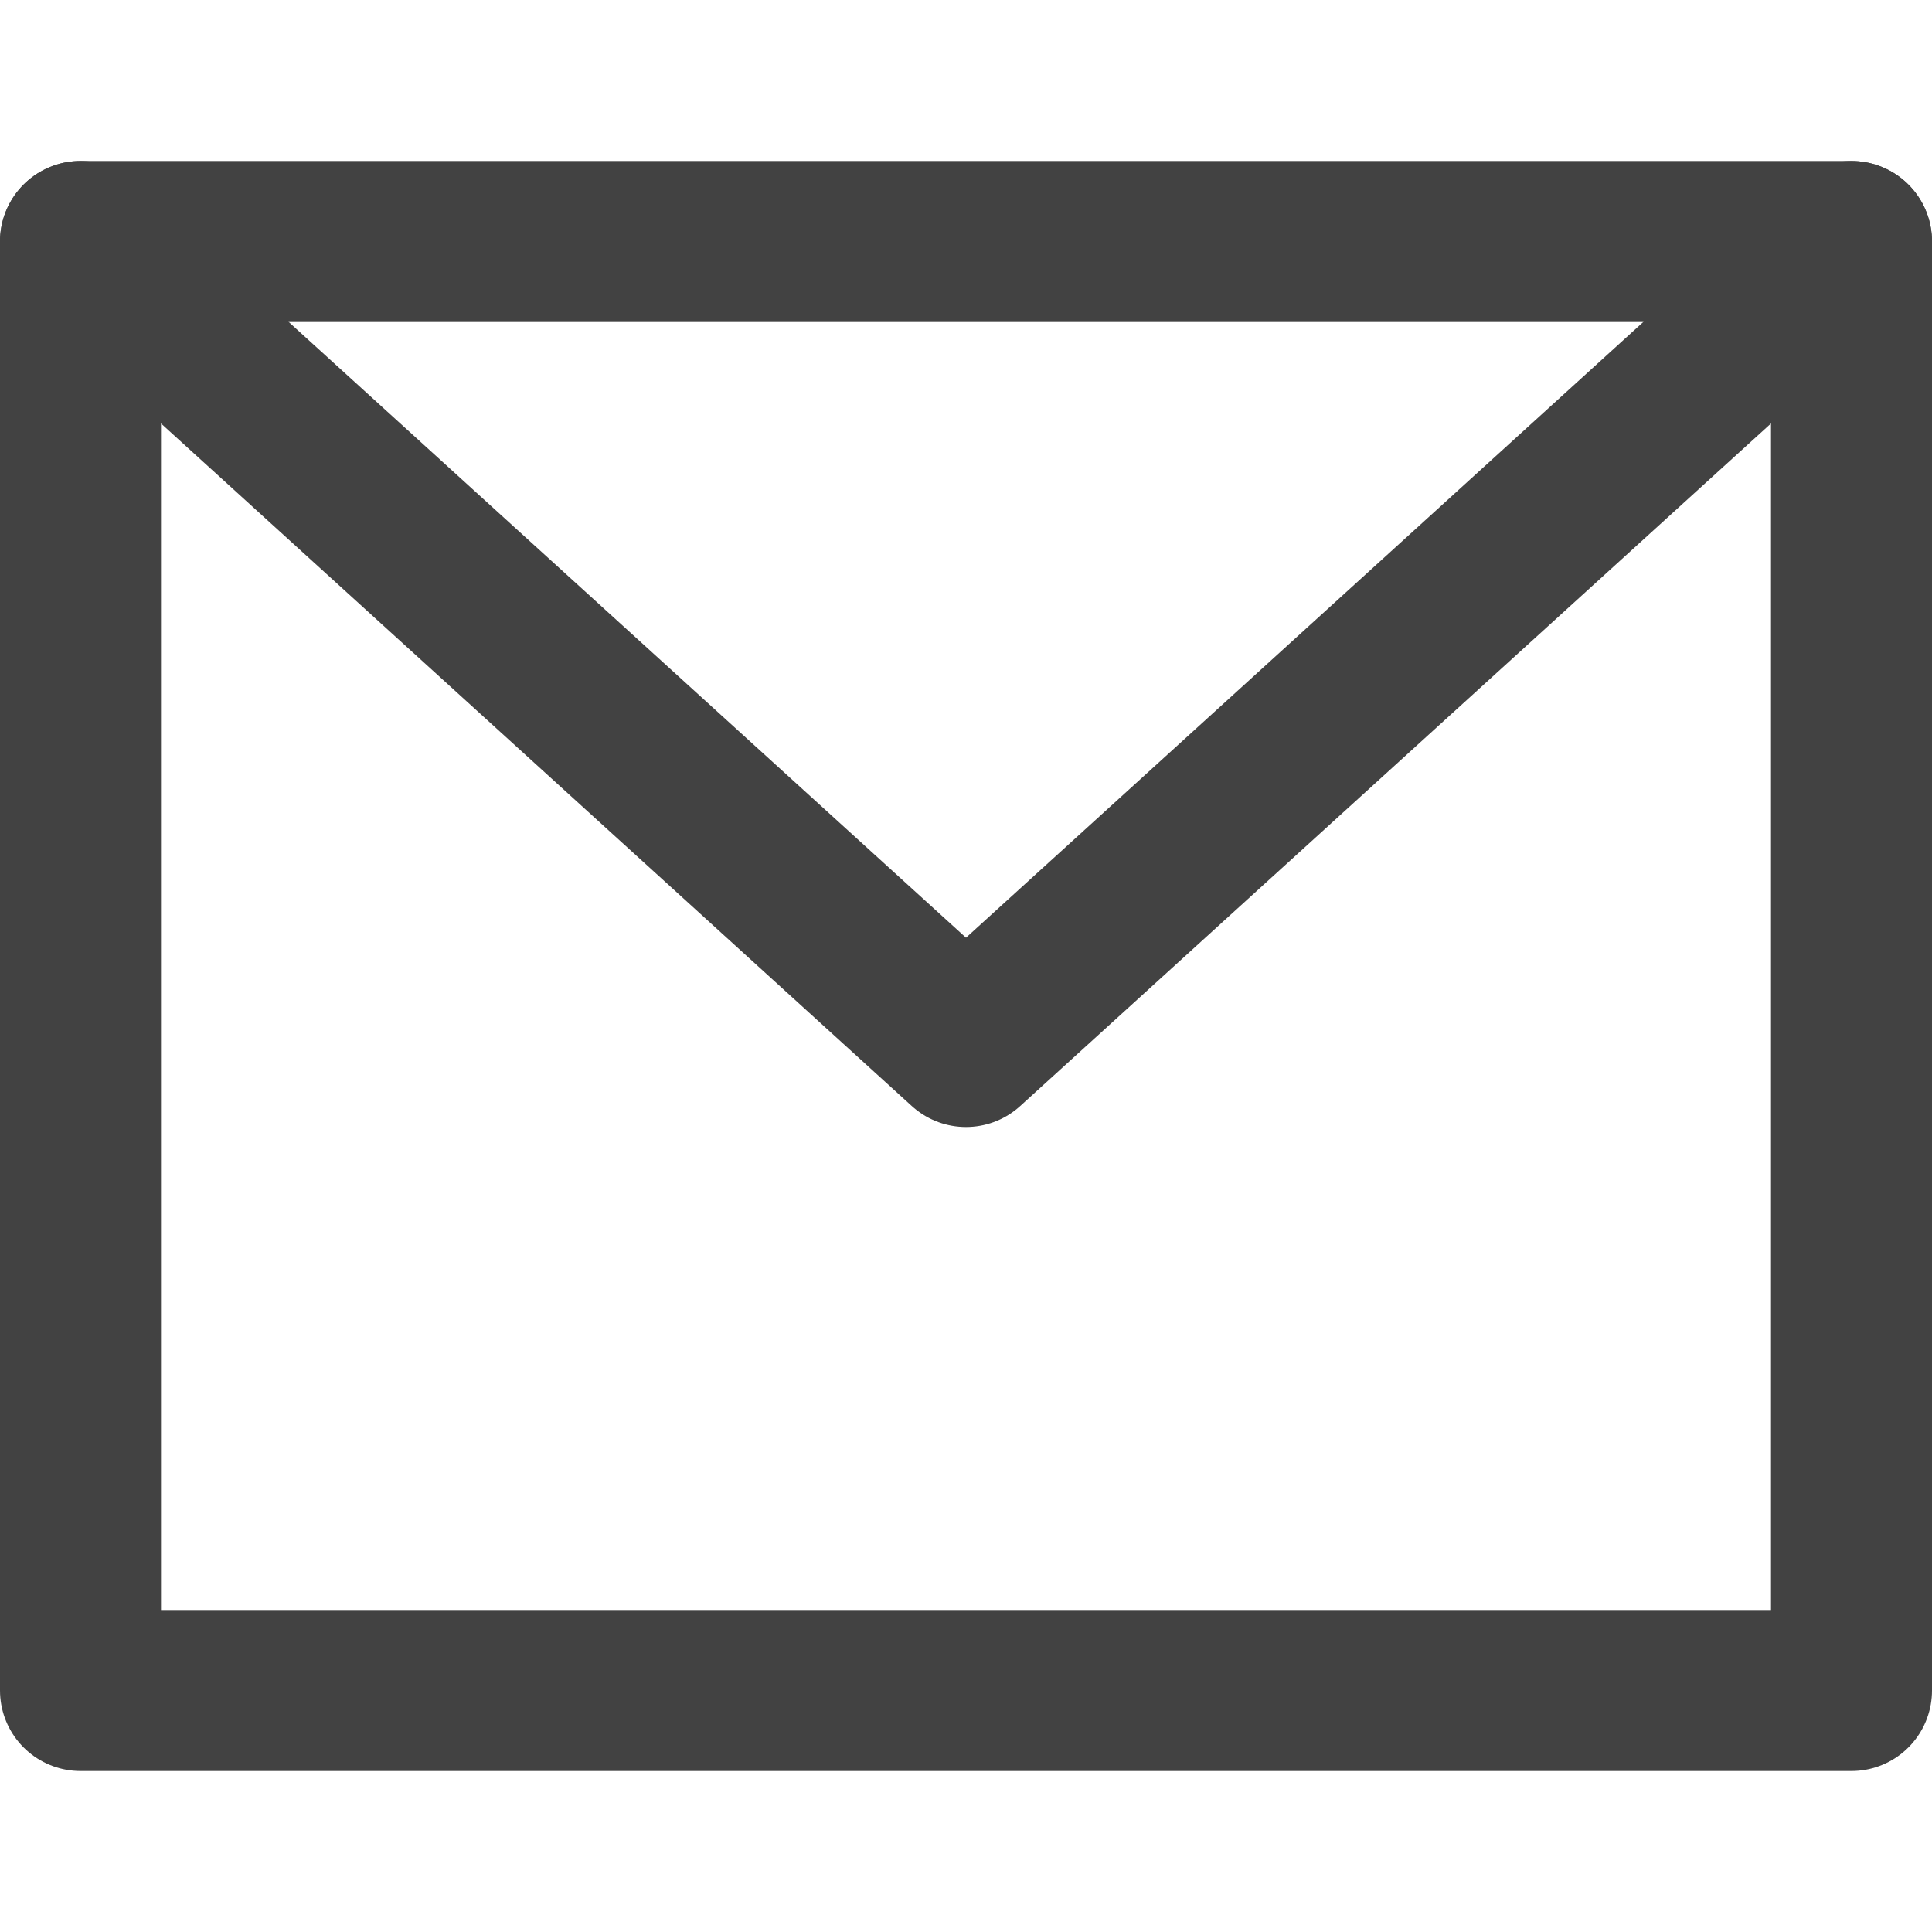 <svg xmlns="http://www.w3.org/2000/svg" width="24" height="24" viewBox="0 0 24 24"><g class="nc-icon-wrapper" stroke-linecap="round" stroke-linejoin="round" stroke-width="2" fill="#424242" stroke="#424242"><polyline data-cap="butt" data-color="color-2" fill="none" stroke-miterlimit="10" points="1,3 12,13 23,3 "/> <rect x="1" y="3" fill="none" stroke="#424242" stroke-miterlimit="10" width="22" height="18"/></g></svg>